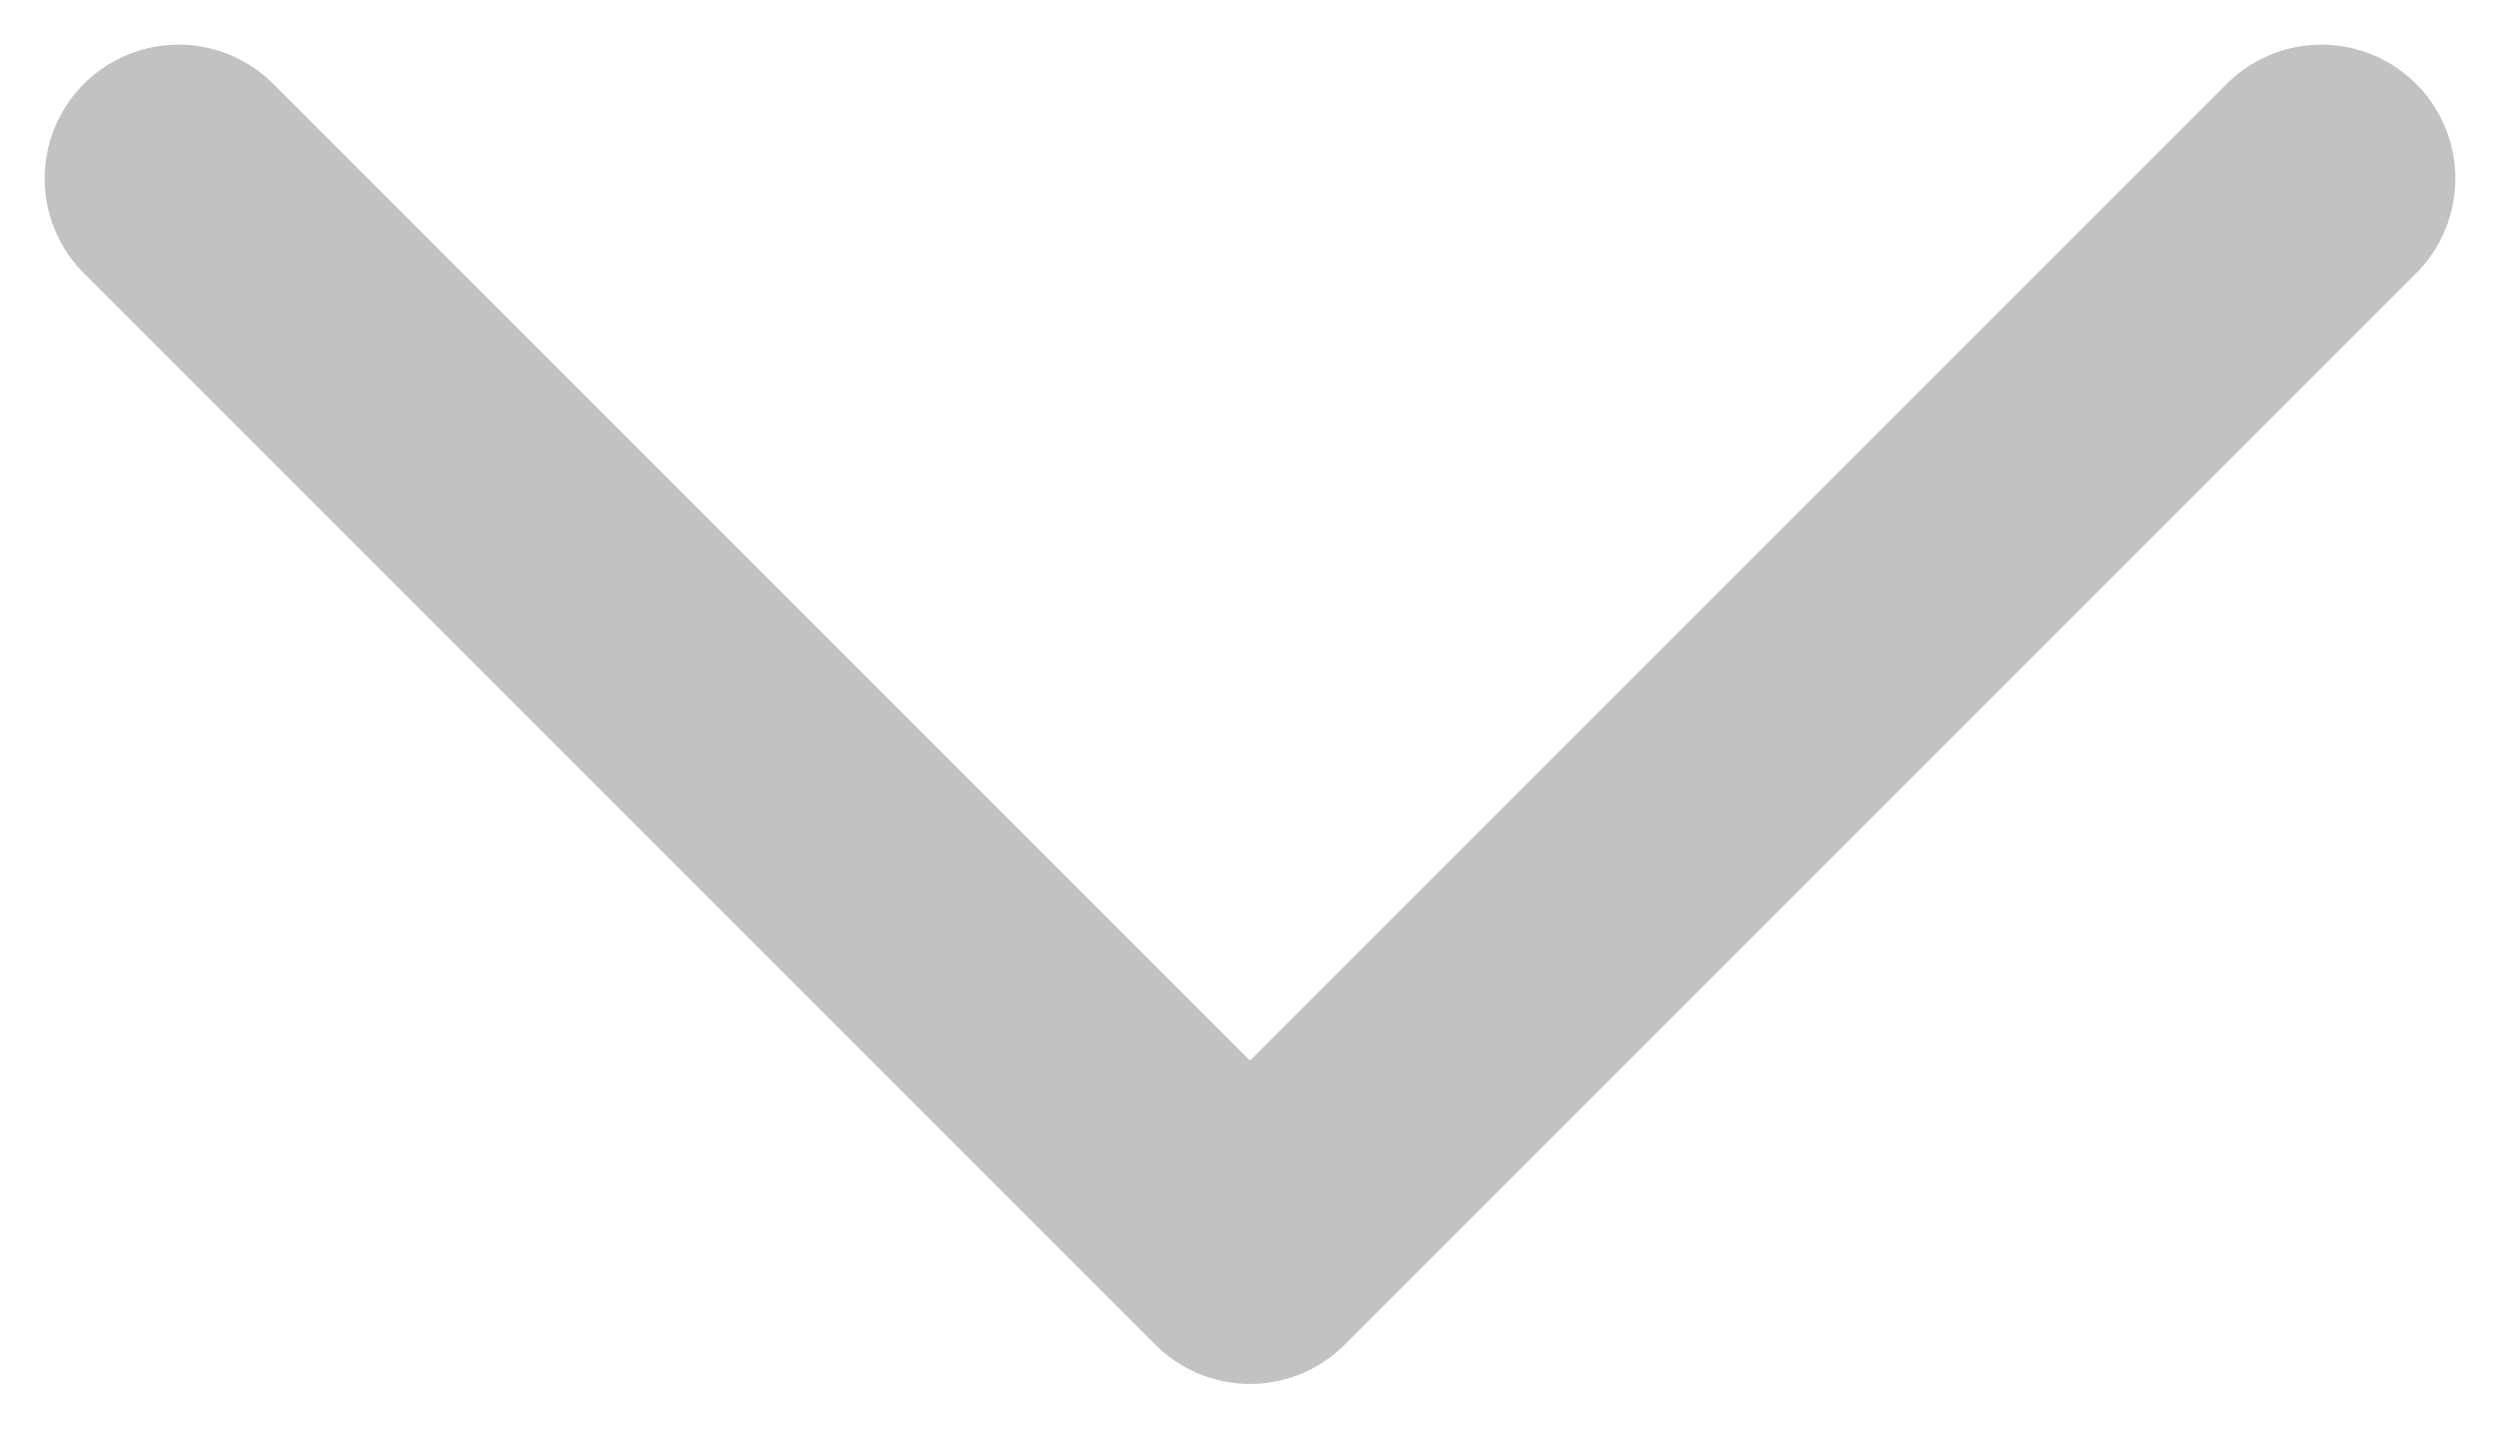 <svg width="14" height="8" viewBox="0 0 14 8" fill="none" xmlns="http://www.w3.org/2000/svg">
<path d="M13 1L7 7L1 1" stroke="#86868B" stroke-opacity="0.5" stroke-width="1.5" stroke-linecap="round" stroke-linejoin="round"/>
</svg>
